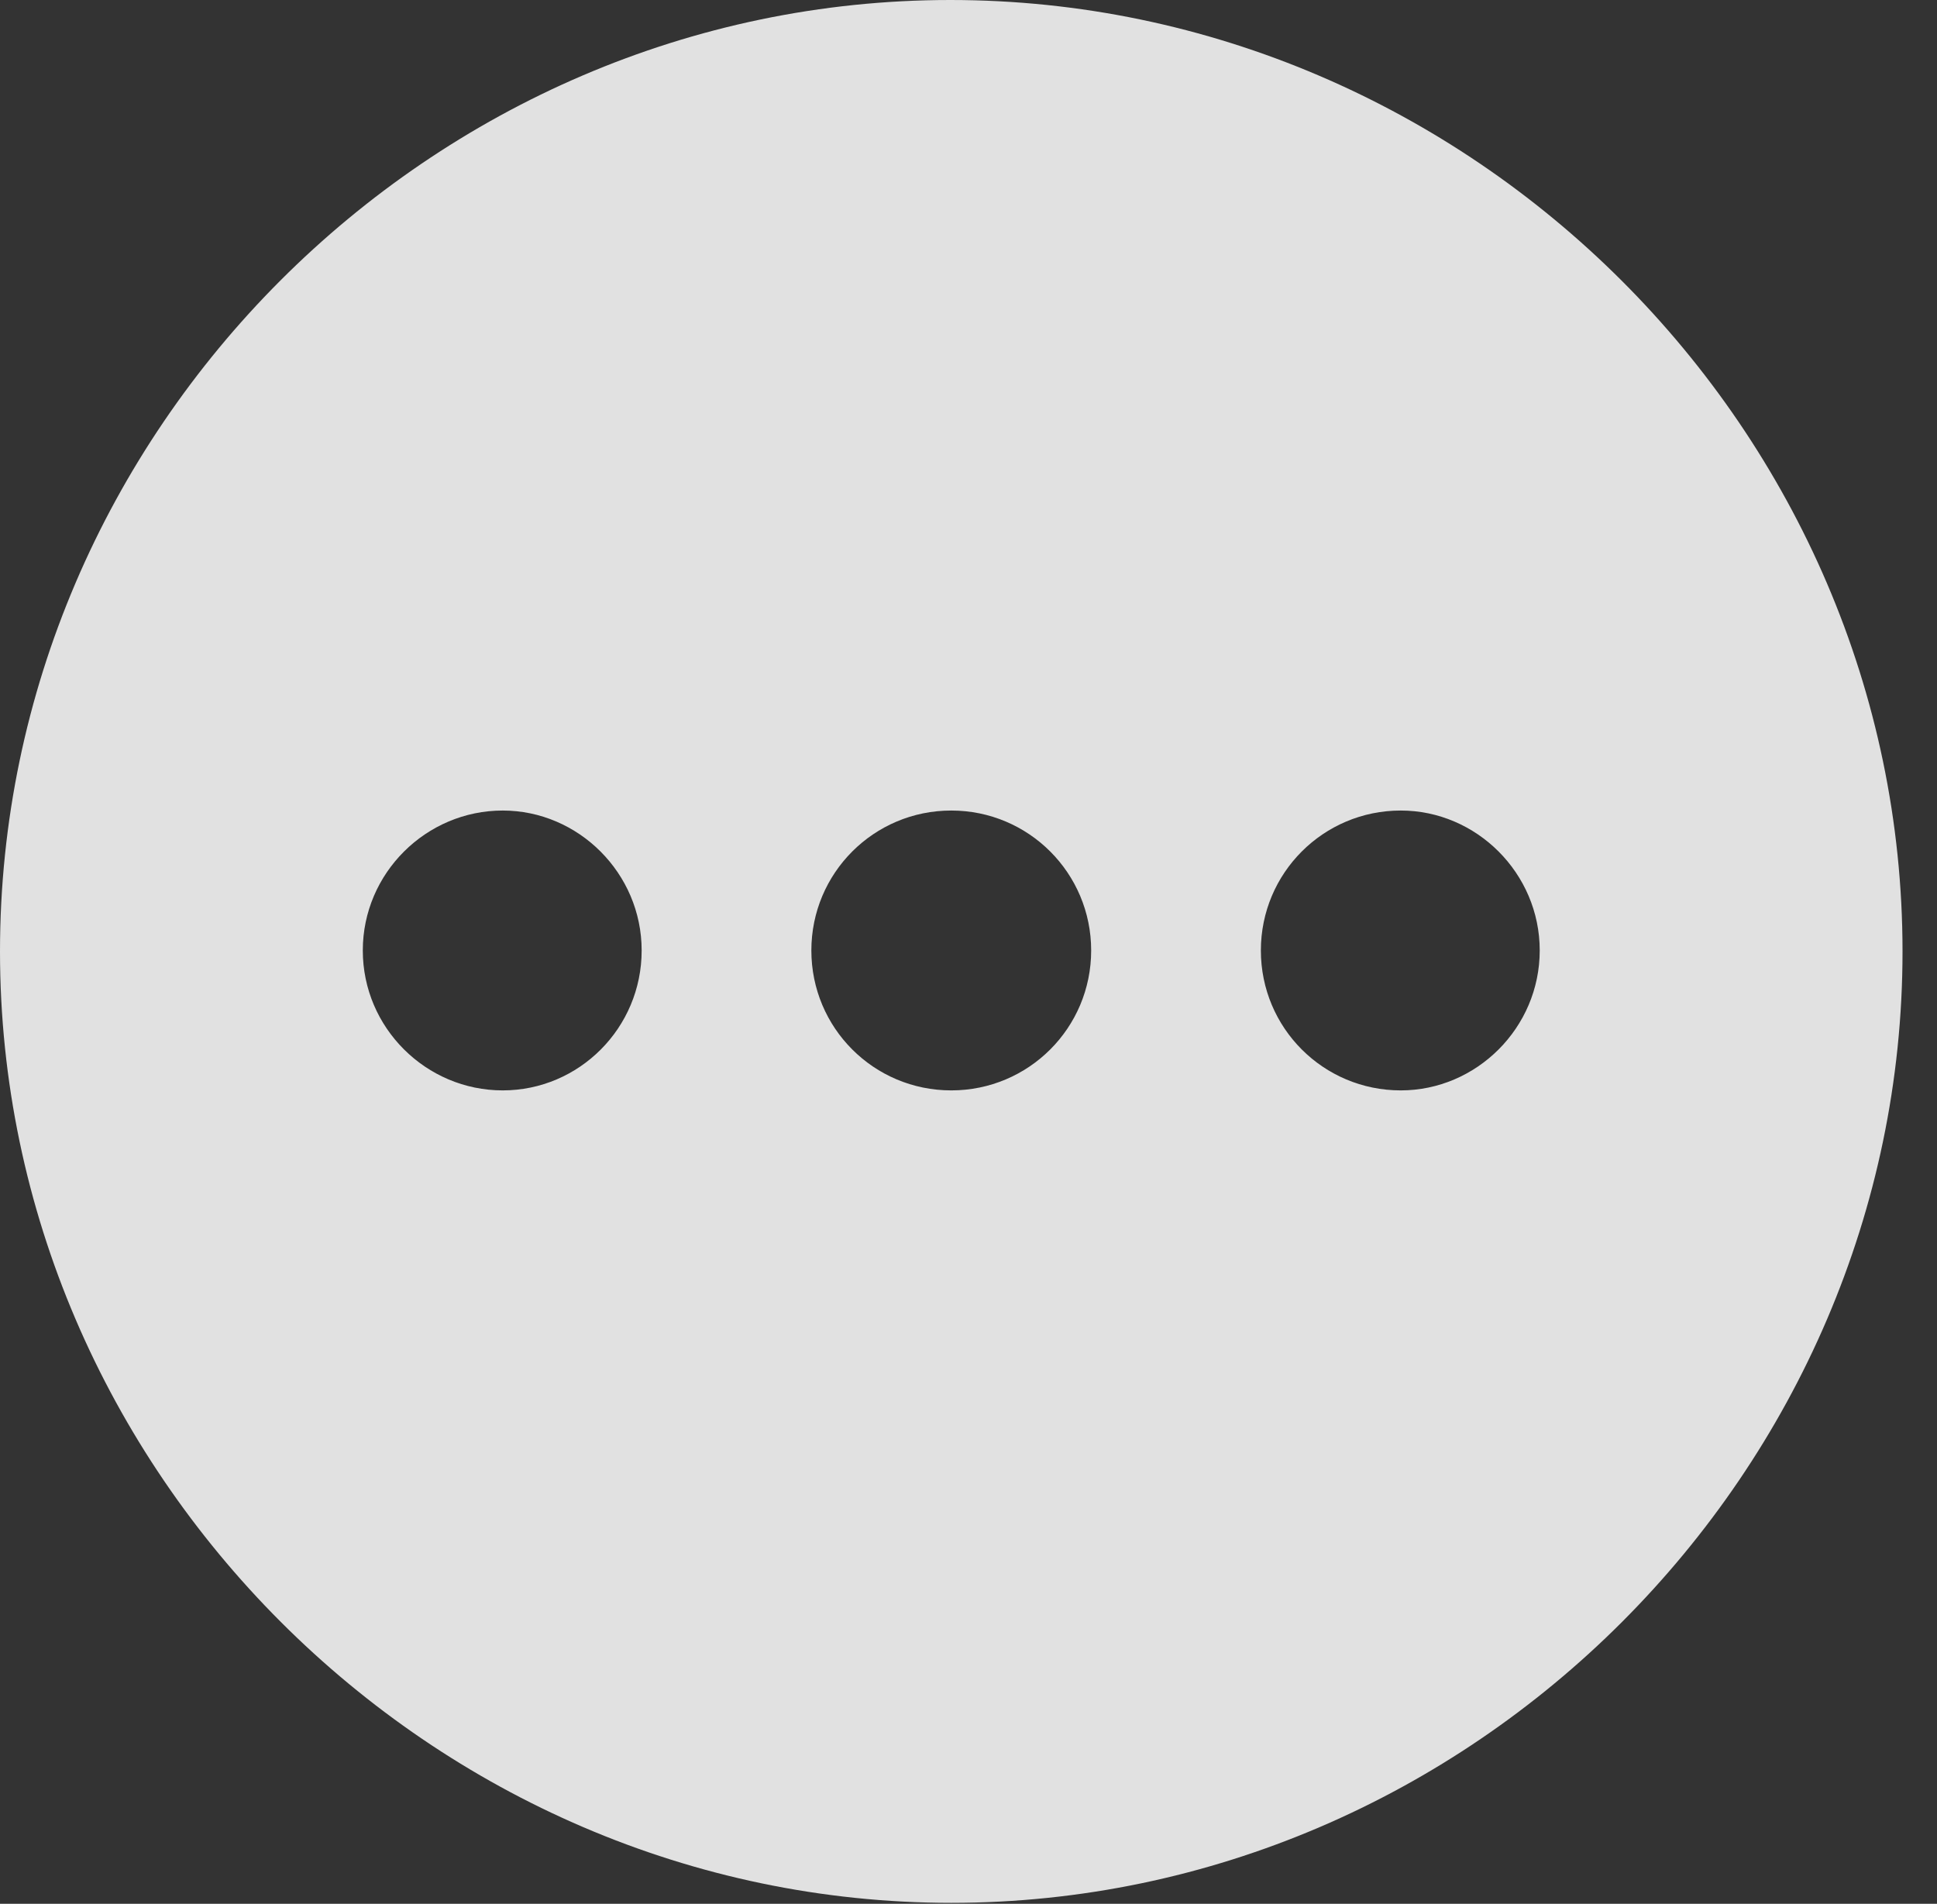 <?xml version="1.0" encoding="UTF-8"?>
<!--Generator: Apple Native CoreSVG 232.5-->
<!DOCTYPE svg
PUBLIC "-//W3C//DTD SVG 1.1//EN"
       "http://www.w3.org/Graphics/SVG/1.1/DTD/svg11.dtd">
<svg version="1.1" xmlns="http://www.w3.org/2000/svg" xmlns:xlink="http://www.w3.org/1999/xlink" width="20.283" height="19.932">
 <rect width="100%" height="100%" fill="#333333" stroke="none"/>
 <g>
  <rect height="19.932" opacity="0" width="20.283" x="0" y="0"/>
  <path d="M19.922 9.961C19.922 15.4 15.41 19.922 9.961 19.922C4.521 19.922 0 15.4 0 9.961C0 4.512 4.512 0 9.951 0C15.4 0 19.922 4.512 19.922 9.961ZM13.203 9.951C13.203 10.762 13.857 11.416 14.668 11.416C15.459 11.416 16.123 10.762 16.123 9.951C16.123 9.141 15.459 8.486 14.668 8.486C13.857 8.486 13.203 9.141 13.203 9.951ZM8.496 9.951C8.496 10.762 9.15 11.416 9.961 11.416C10.771 11.416 11.426 10.762 11.426 9.951C11.426 9.141 10.771 8.486 9.961 8.486C9.15 8.486 8.496 9.141 8.496 9.951ZM3.799 9.951C3.799 10.762 4.463 11.416 5.264 11.416C6.064 11.416 6.719 10.762 6.719 9.951C6.719 9.141 6.055 8.486 5.264 8.486C4.463 8.486 3.799 9.141 3.799 9.951Z" fill="#ffffff" fill-opacity="0.85"/>
 </g>
</svg>
